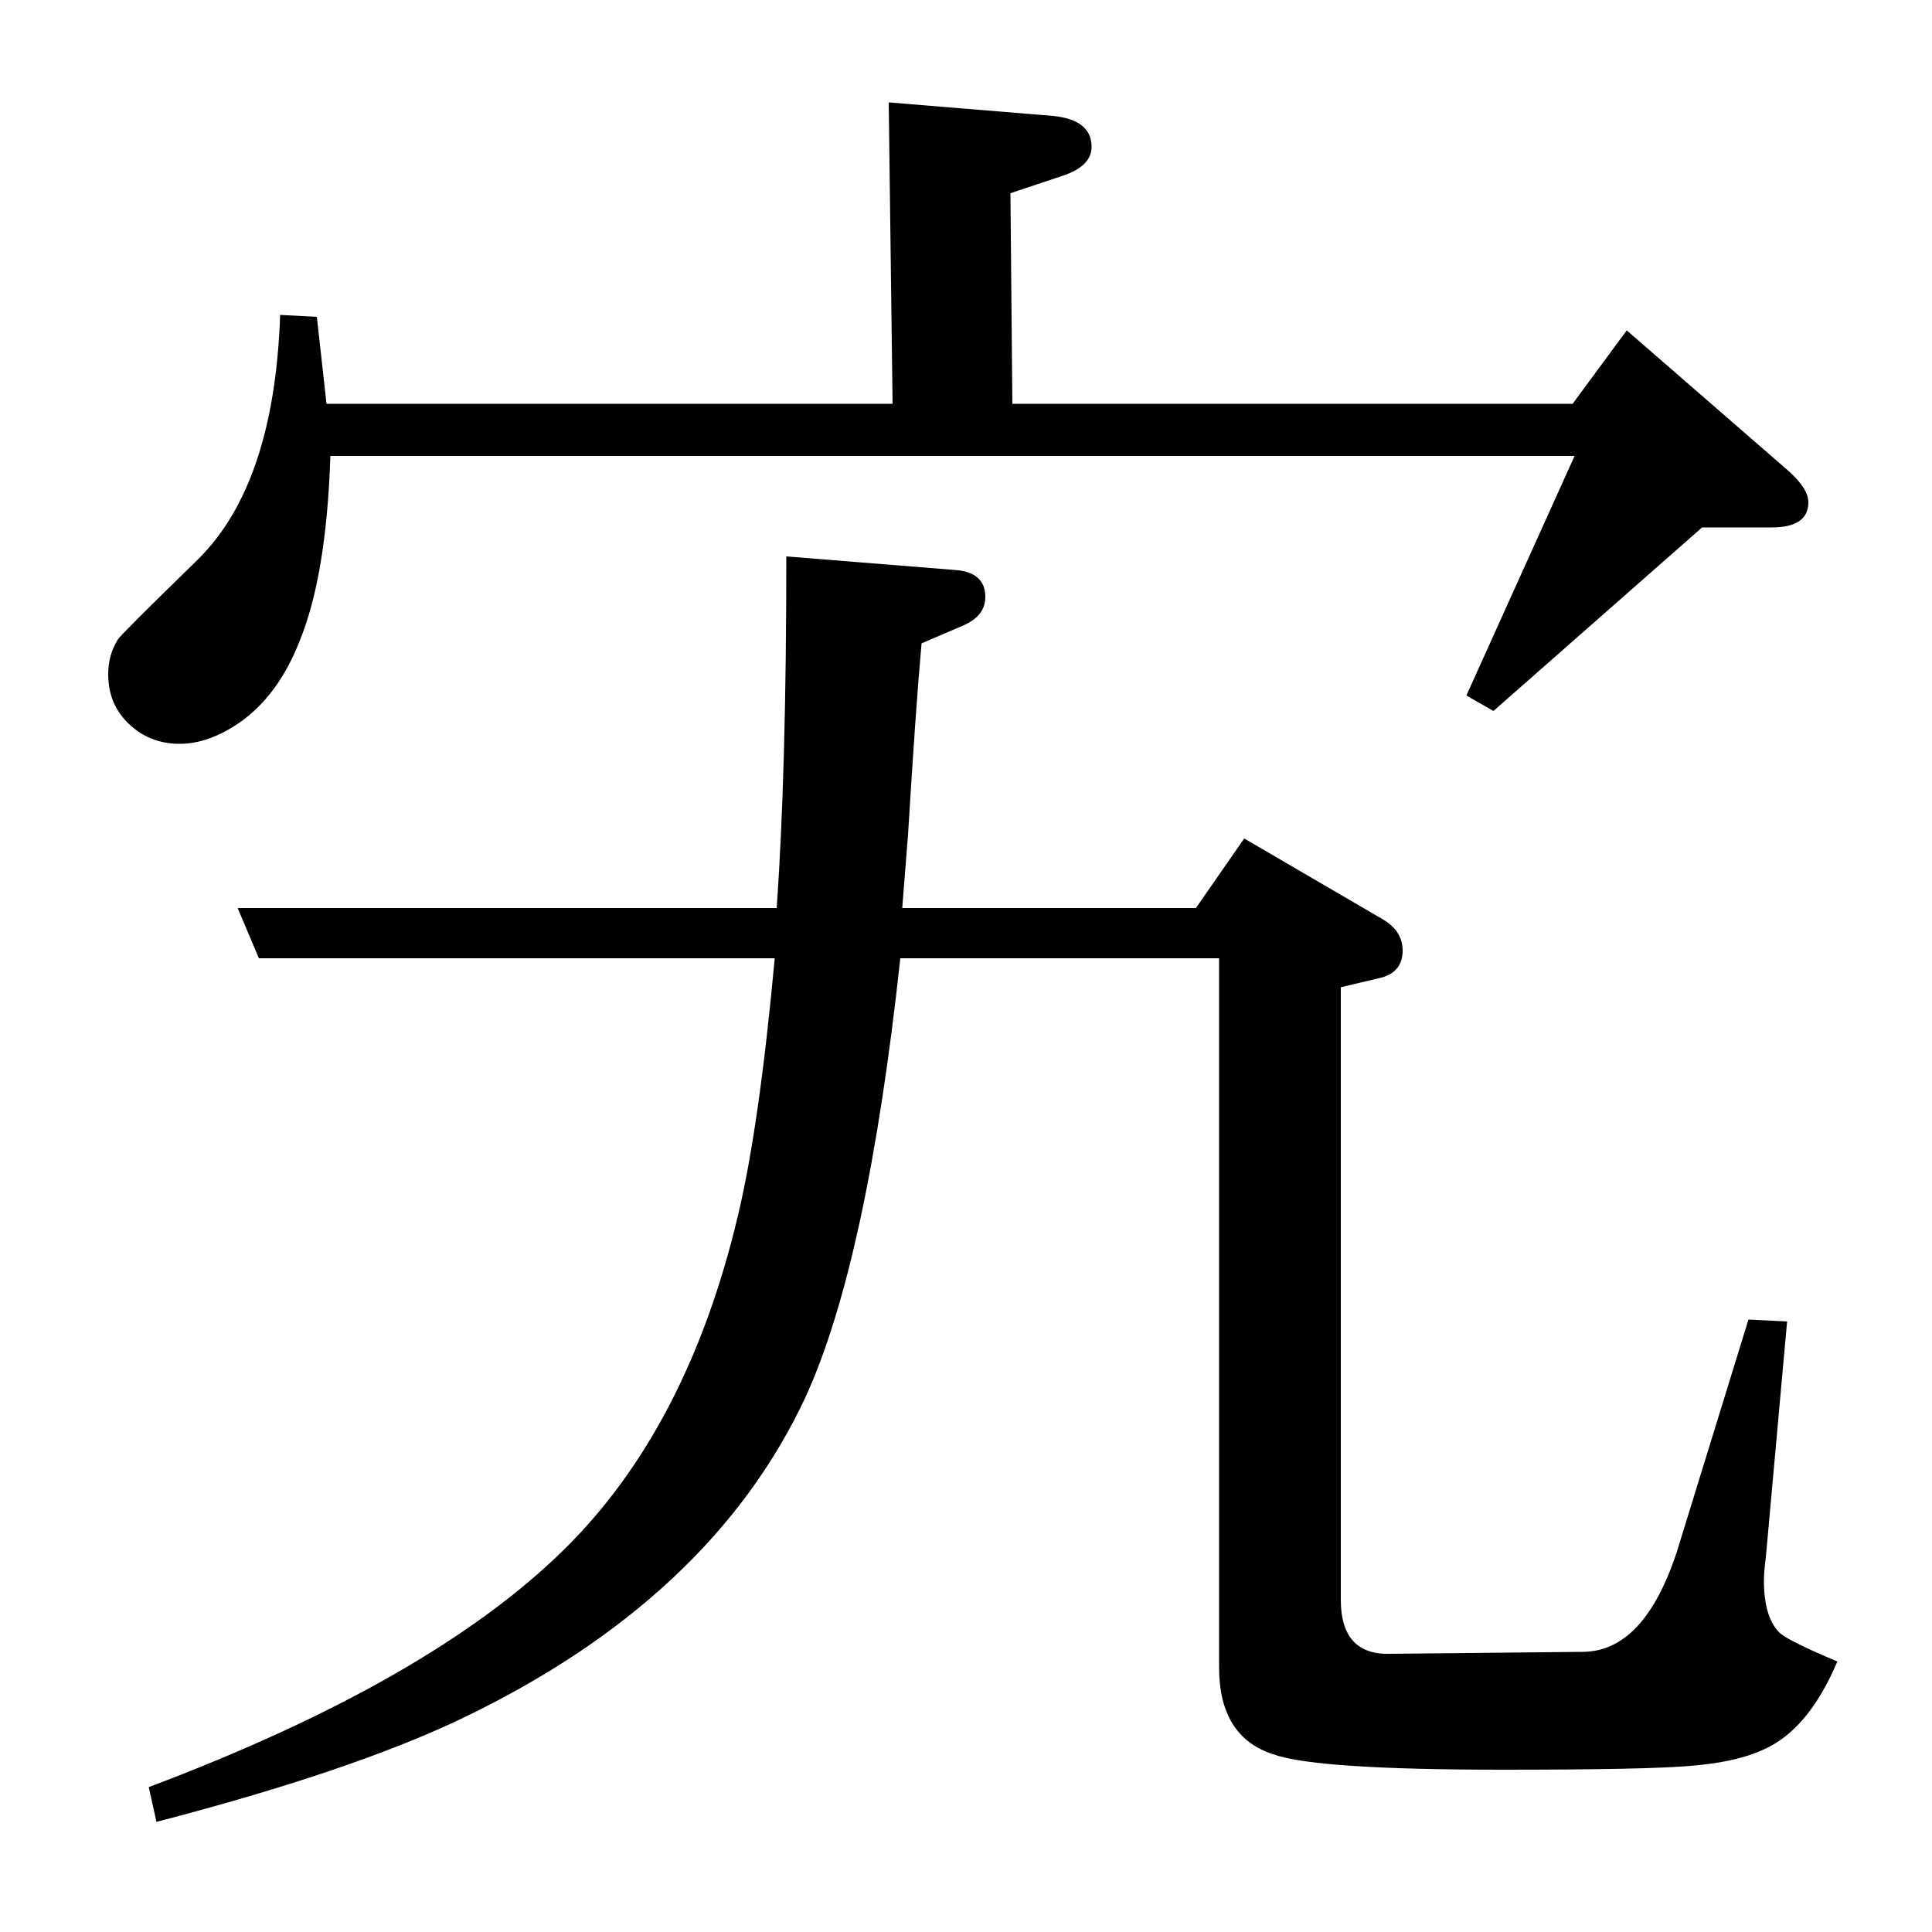 <?xml version="1.0" standalone="no"?>
<!DOCTYPE svg PUBLIC "-//W3C//DTD SVG 1.1//EN" "http://www.w3.org/Graphics/SVG/1.1/DTD/svg11.dtd" >
<svg xmlns="http://www.w3.org/2000/svg" xmlns:xlink="http://www.w3.org/1999/xlink" version="1.1" viewBox="0 -120 1000 1000">
  <g transform="matrix(1 0 0 -1 0 880)">
   <path fill="currentColor"
d="M171 764q-2 -62 -16 -96q-11 -28 -31 -42q-16 -11 -31 -11q-16 0 -27 11q-10 10 -10 25q0 10 5 18q1 2 41 41t43 127l19 -1l5 -45h293l-2 156l85 -7q20 -2 20 -16q0 -10 -15 -15l-27 -9l1 -109h290l28 38l84 -73q10 -9 10 -16q0 -13 -19 -13h-36l-108 -95l-14 8l56 124
h-644zM77 75q146 55 215 123q64 63 90 173q11 46 19 133h-267l-11 26h279q5 70 5 182l87 -7q16 -1 16 -14q0 -10 -12 -15l-21 -9q-3 -33 -7 -99l-3 -38h152l25 36l72 -42q10 -6 10 -16q0 -11 -11 -14l-21 -5v-317q0 -29 26 -28l99 1q32 0 49 52l37 120l20 -1l-11 -122
q-1 -8 -1 -12q0 -19 8 -27q4 -4 30 -15q-14 -33 -35 -44q-15 -8 -41 -10q-22 -2 -97 -2q-97 0 -119 8q-28 9 -28 45v367h-165q-17 -157 -49 -227q-49 -105 -179 -167q-57 -27 -157 -53z" />
  </g>

</svg>
